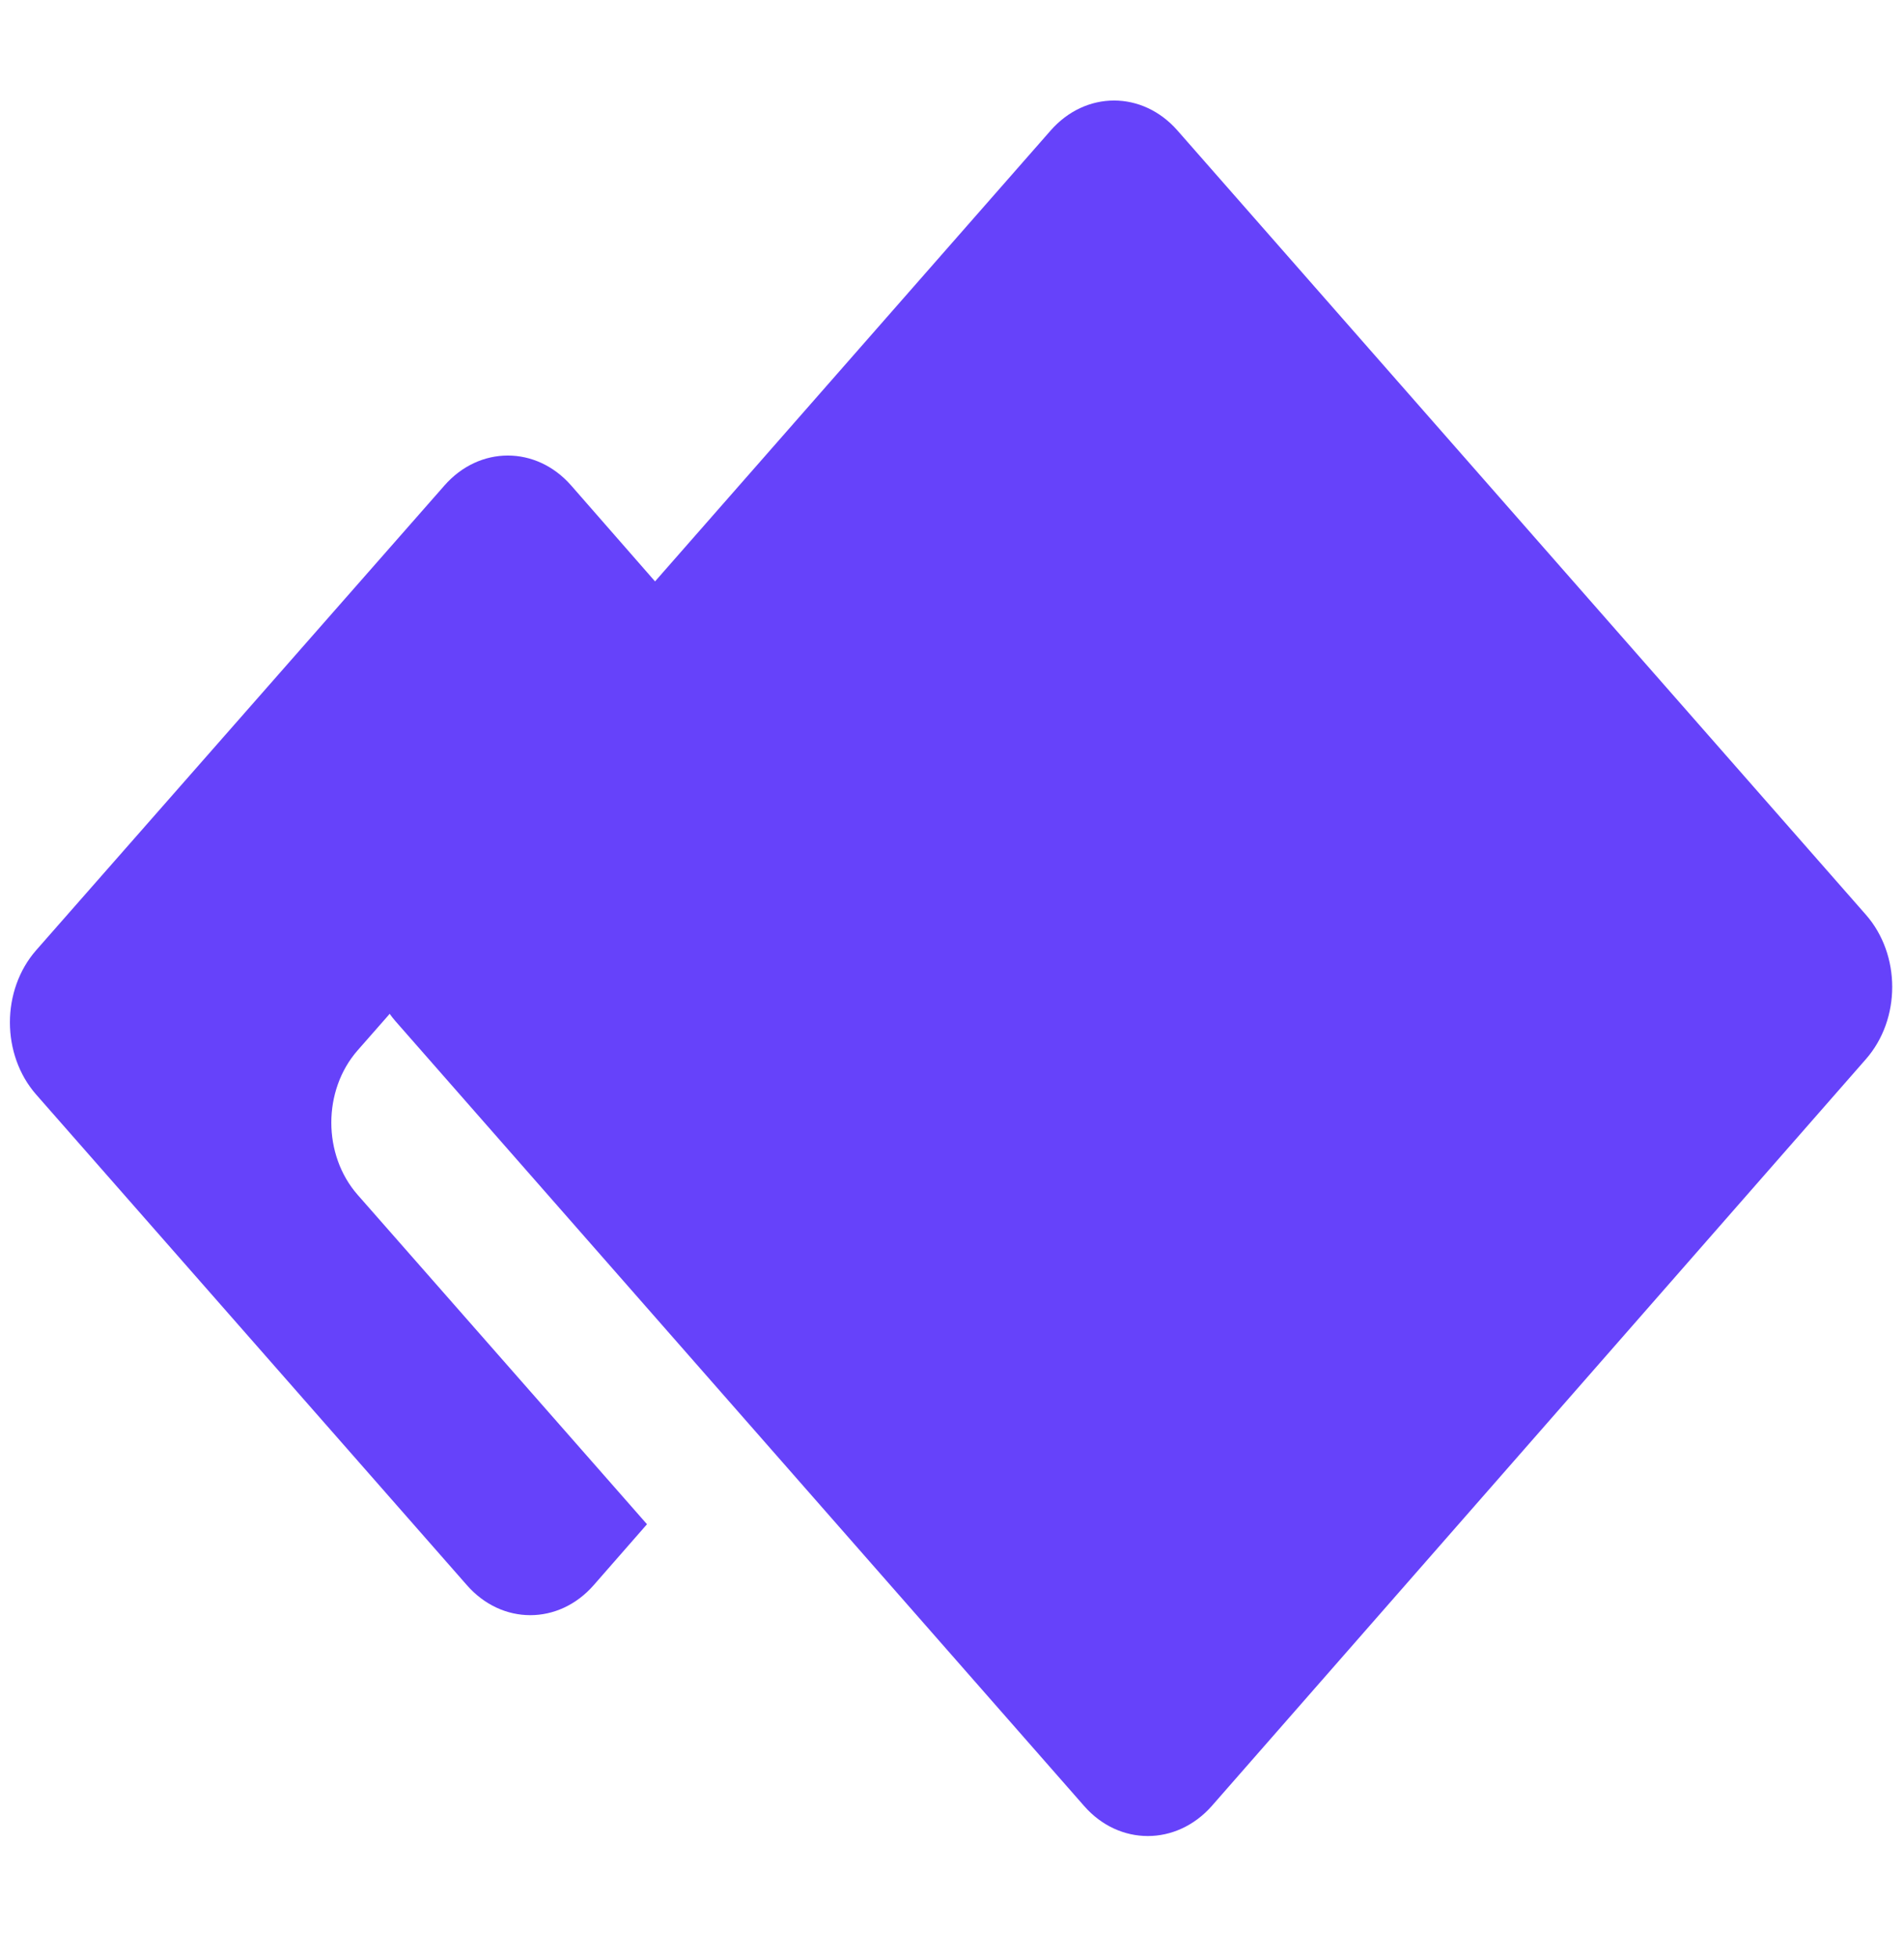 <svg width="36" height="37" viewBox="0 0 36 37" fill="none" xmlns="http://www.w3.org/2000/svg">
<path d="M6.761 22.585C6.099 21.829 6.099 20.612 6.761 19.856L13.464 12.224L10.8 9.178C10.138 8.422 9.065 8.422 8.403 9.178L0.684 17.962C0.022 18.718 0.022 19.935 0.684 20.691L8.828 29.965C9.49 30.721 10.563 30.721 11.225 29.965L12.233 28.813C12.24 28.82 6.761 22.585 6.761 22.585Z" fill="#6642FA"/>
<path d="M20.499 34.14L7.481 19.308C6.819 18.552 6.819 17.335 7.481 16.579L19.865 2.467C20.528 1.711 21.6 1.711 22.263 2.467L35.28 17.292C35.943 18.048 35.943 19.265 35.28 20.021L22.911 34.14C22.241 34.896 21.161 34.896 20.499 34.14Z" fill="#6642FA"/>
</svg>
